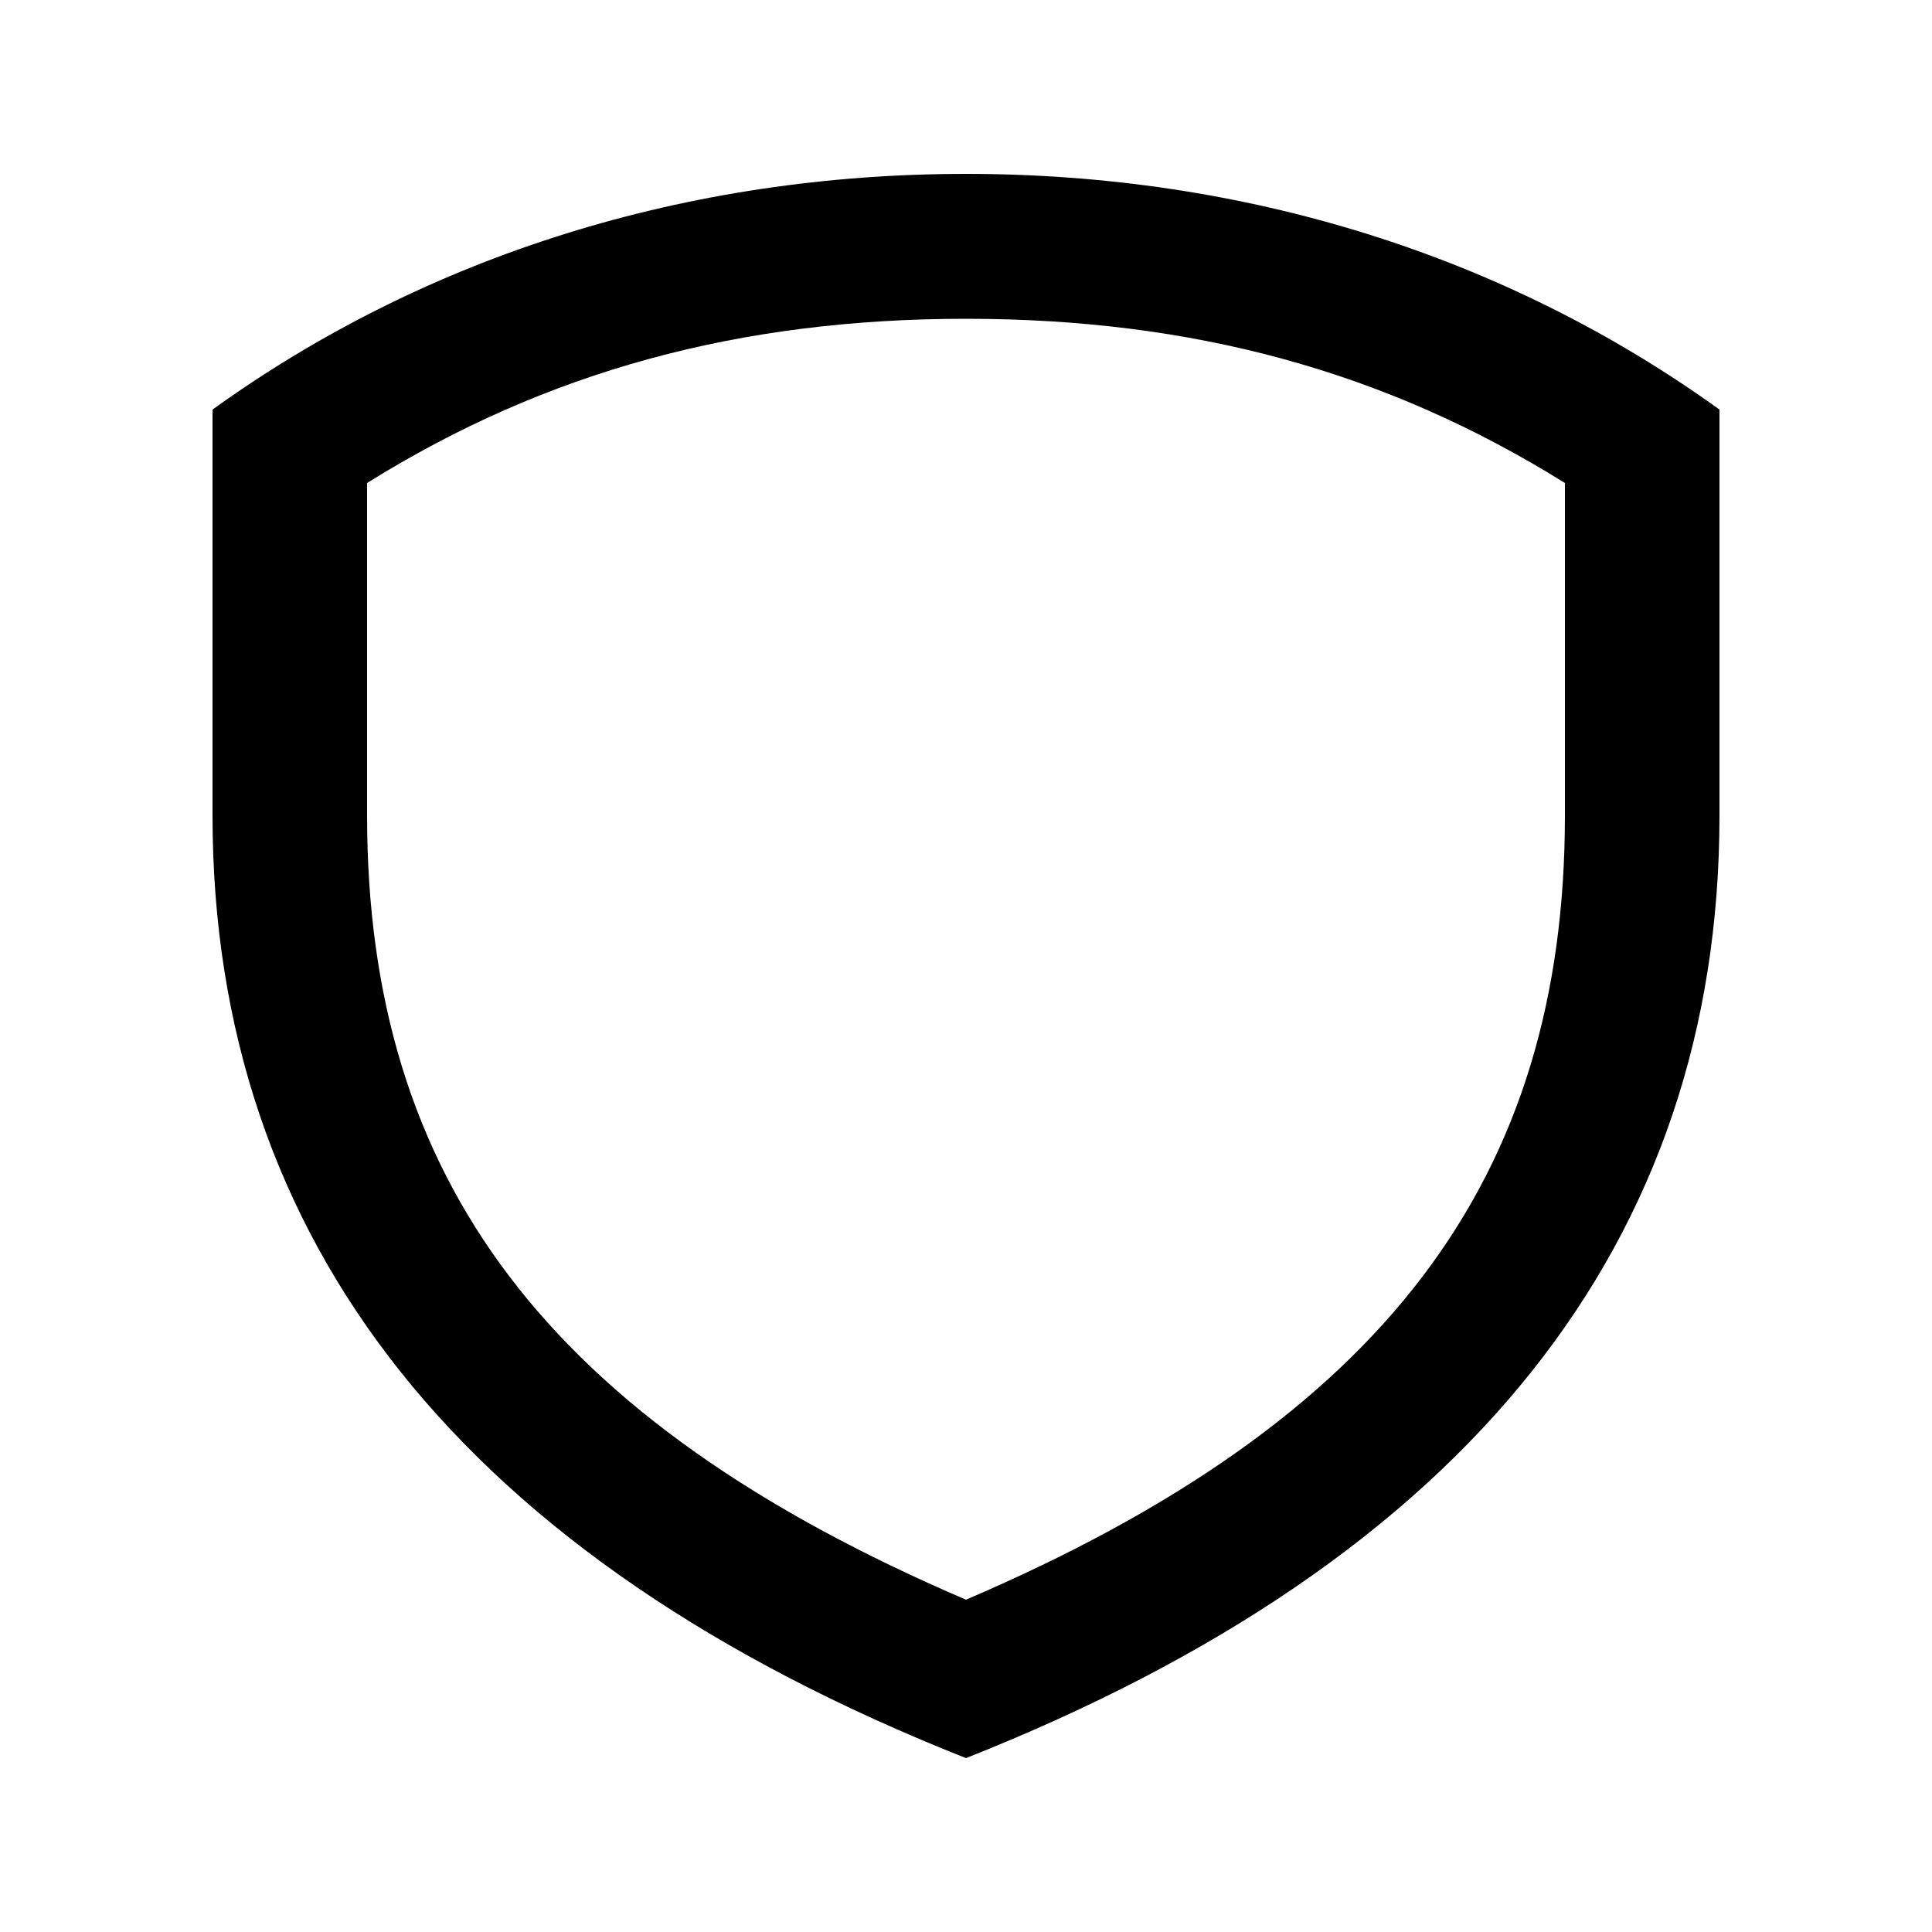 <svg width="24" height="24" viewBox="0 0 24 24" fill="none" xmlns="http://www.w3.org/2000/svg">
<path d="M12 21.84C18.24 19.368 21.36 15.432 21.36 10.128V5.088C18.696 3.168 15.456 2.16 12 2.16C8.544 2.16 5.304 3.168 2.64 5.088V10.128C2.64 15.432 5.76 19.368 12 21.84ZM4.56 10.128V6C6.792 4.608 9.192 3.96 12 3.96C14.808 3.96 17.208 4.608 19.44 6V10.128C19.44 14.64 17.208 17.64 12 19.872C6.792 17.64 4.56 14.64 4.56 10.128Z" fill="black"/>
</svg>

